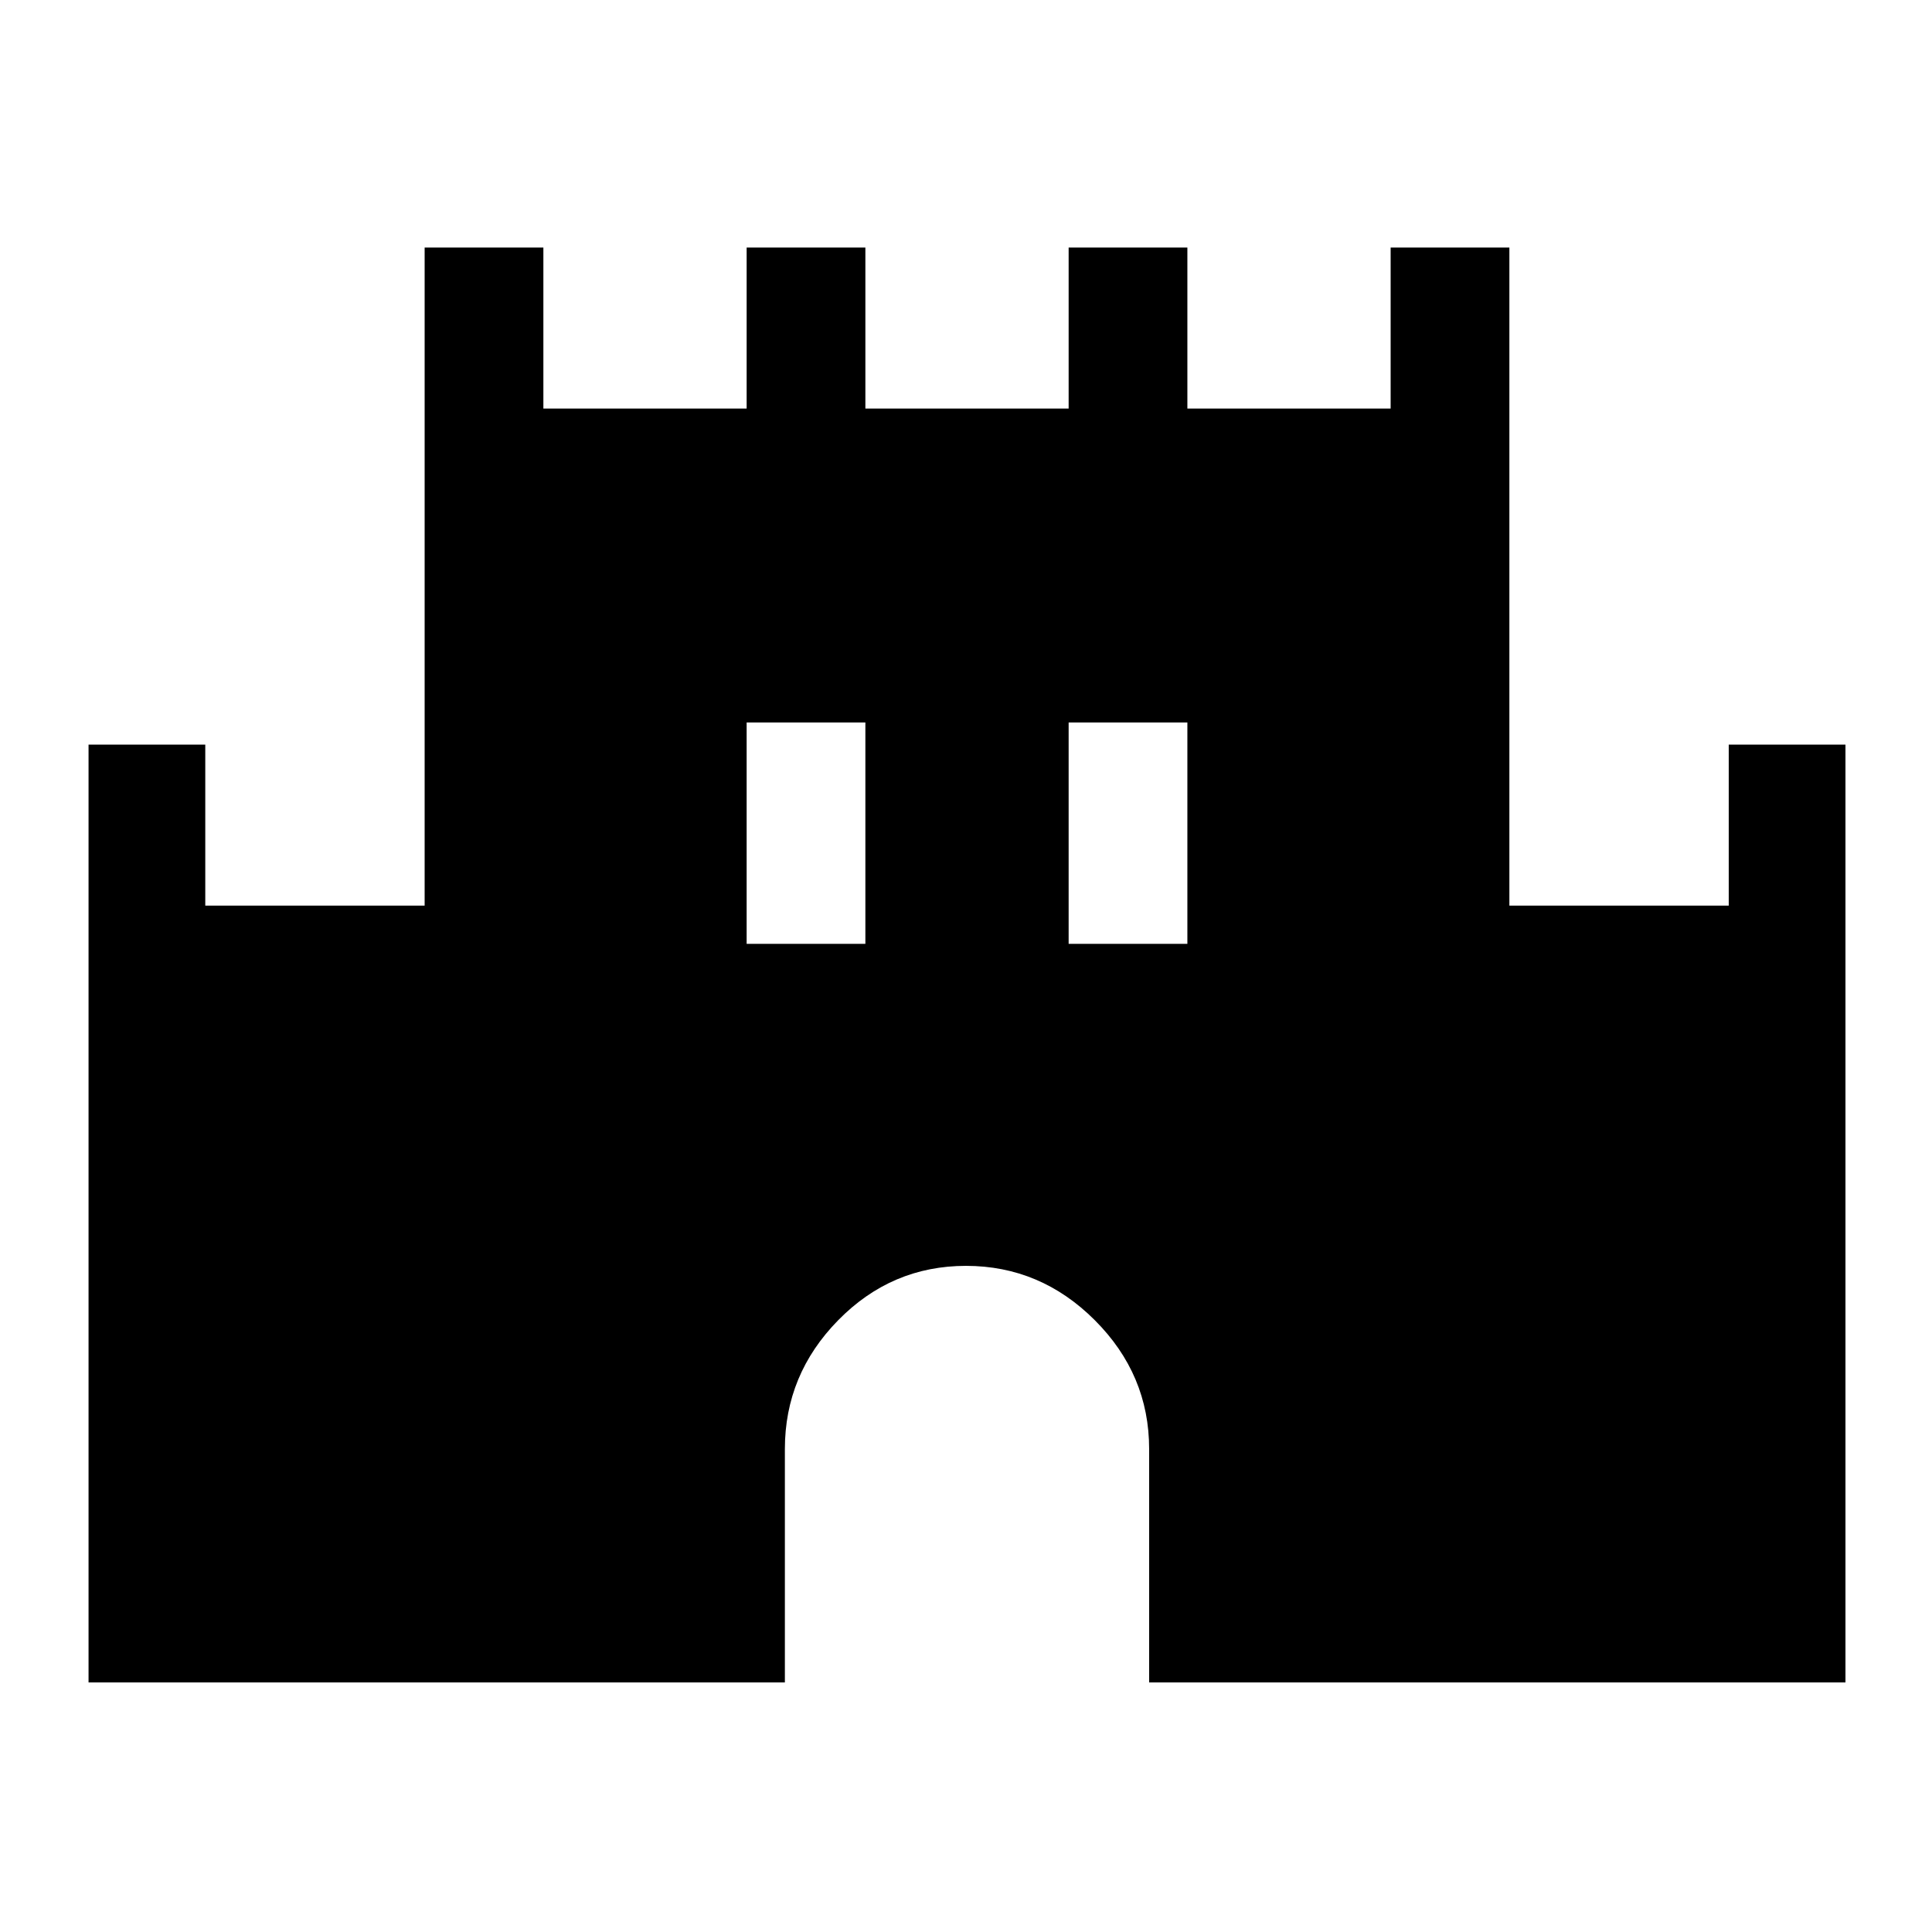 <svg xmlns="http://www.w3.org/2000/svg" height="48" width="48"><path d="M2.2 41.8V18.5H5.1V22.5H10.55V6.15H13.5V10.15H18.55V6.15H21.5V10.15H26.55V6.15H29.5V10.15H34.55V6.15H37.5V22.5H42.95V18.5H45.85V41.8H28.55V36Q28.55 34.15 27.2 32.8Q25.85 31.45 24 31.45Q22.15 31.45 20.825 32.8Q19.5 34.15 19.5 36V41.8ZM18.55 23.45H21.5V17.95H18.55ZM26.55 23.45H29.5V17.95H26.55Z"/></svg>